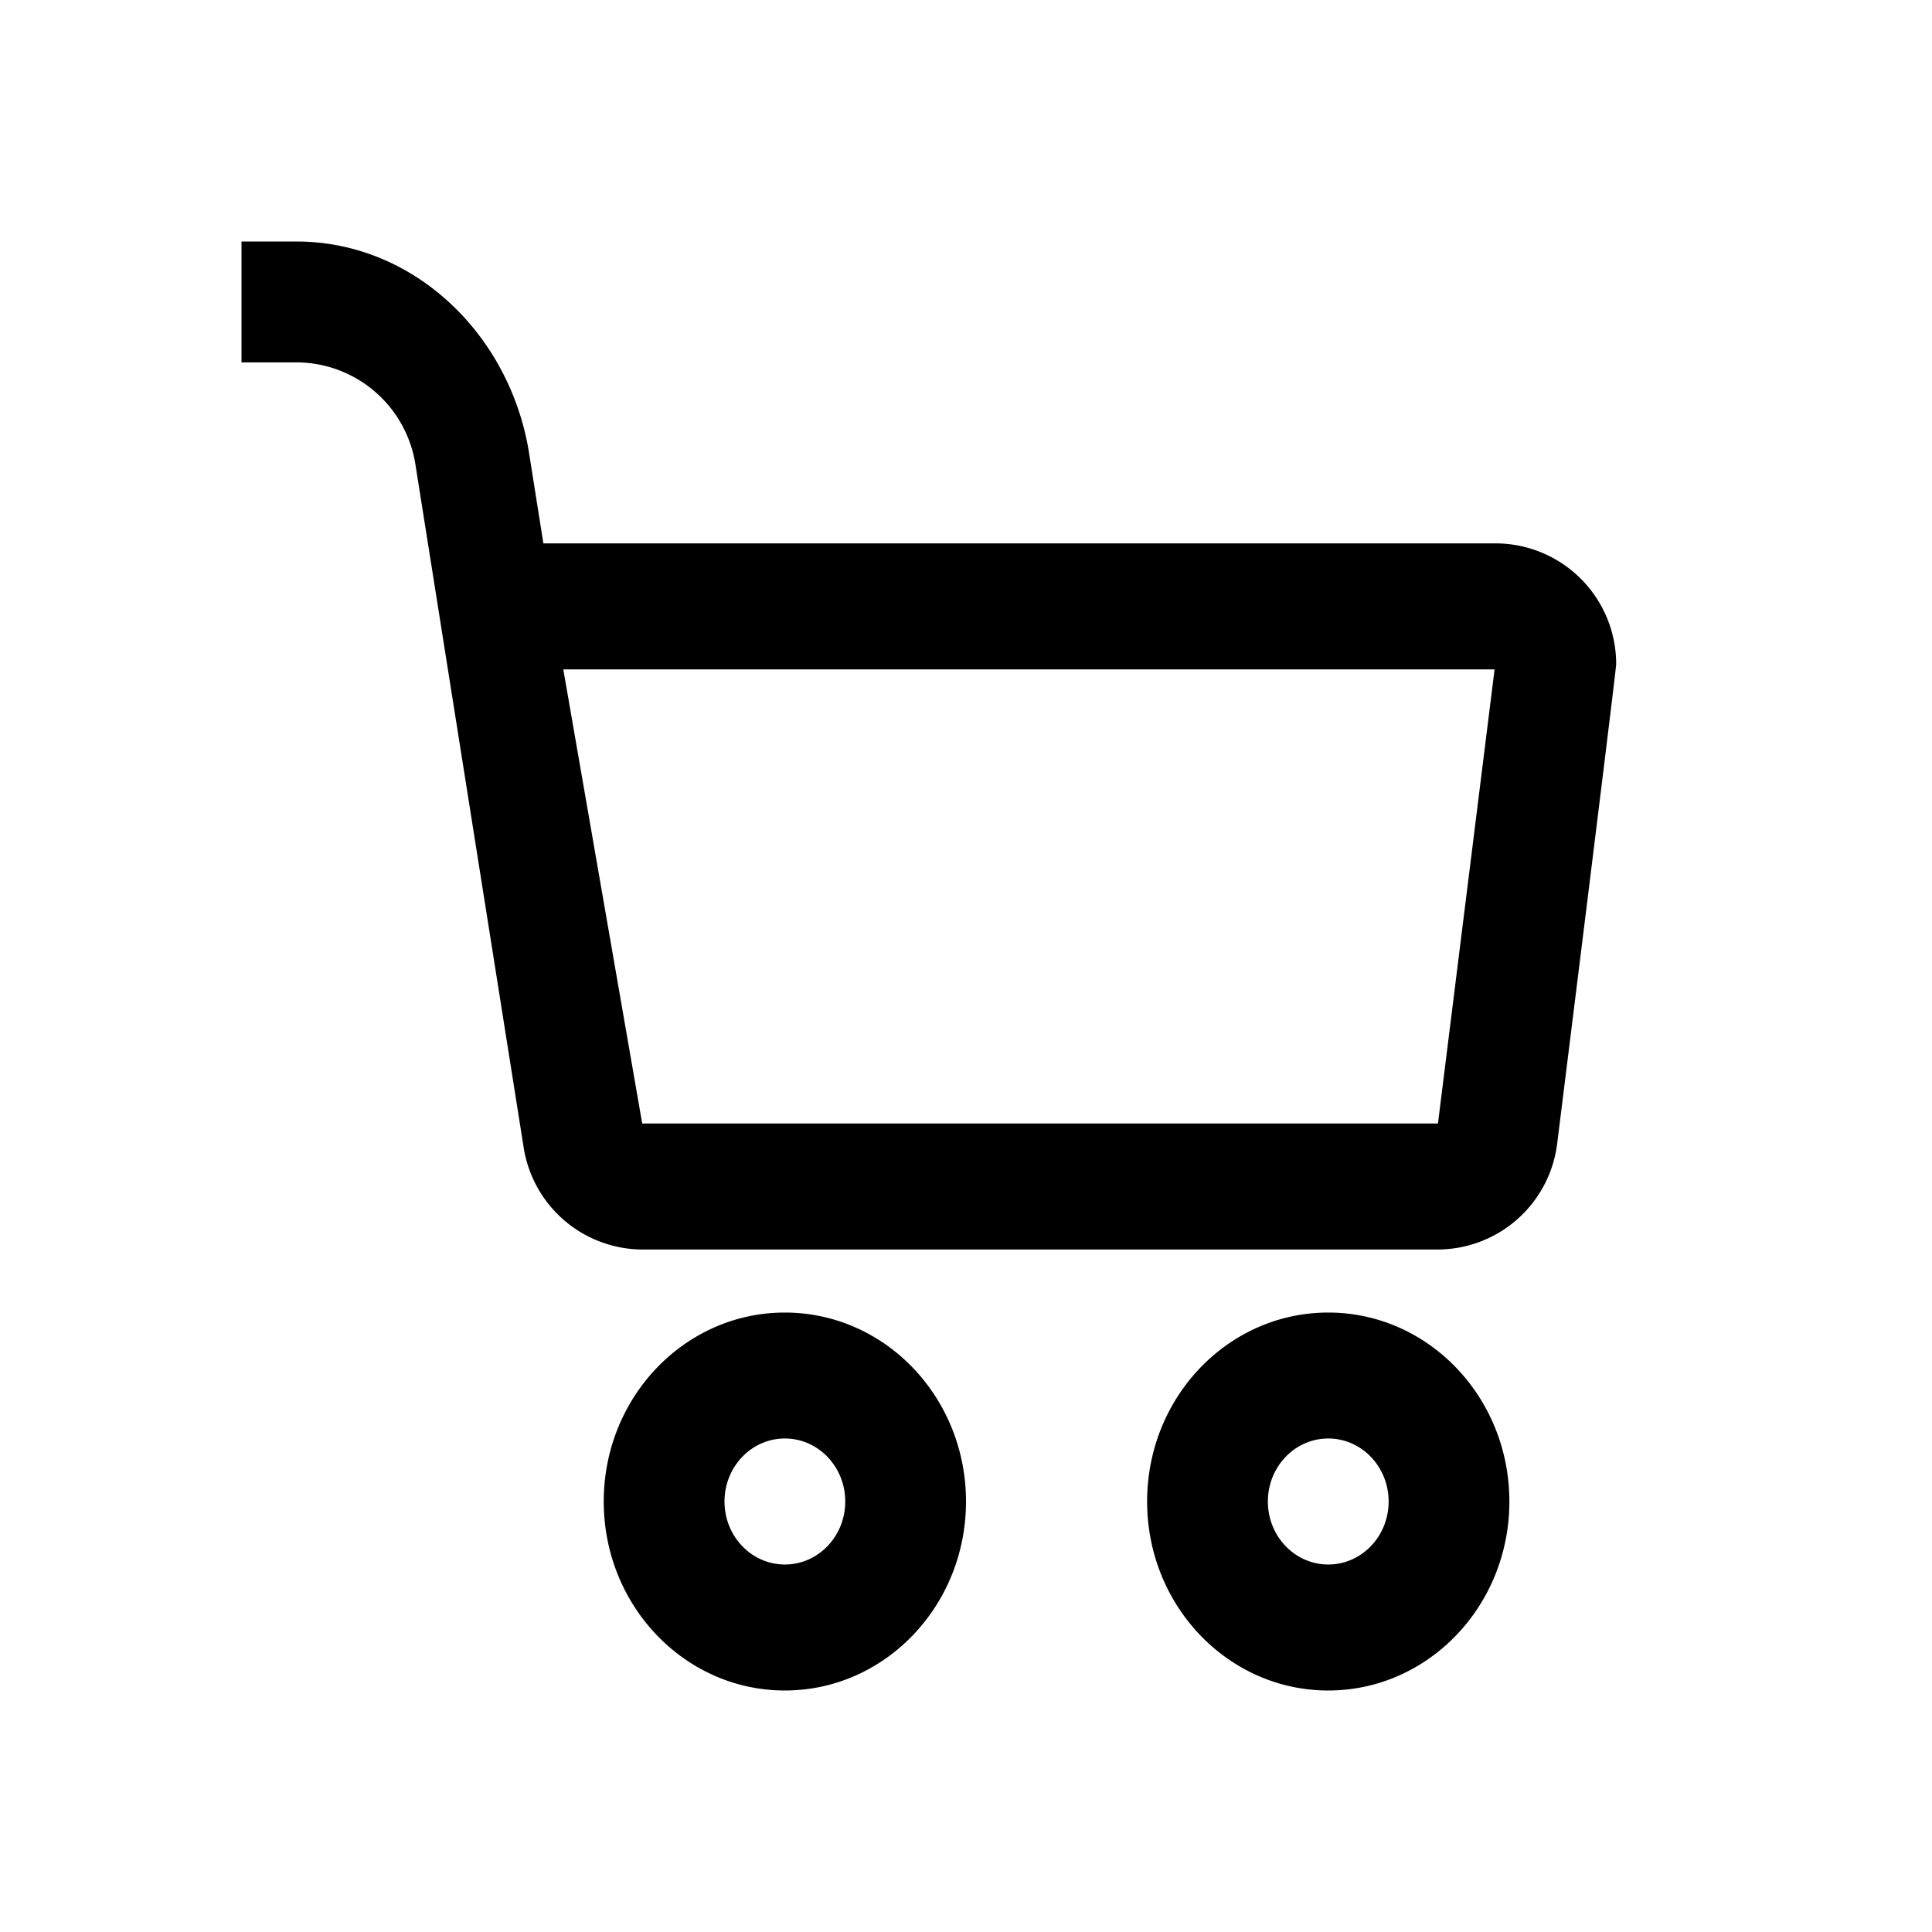 <svg class="icon" width="200px" height="200.00px" viewBox="0 0 1024 1024" version="1.1" xmlns="http://www.w3.org/2000/svg"><path d="M416 695.68c53.024 0 96 44.8 96 100.16 0 55.296-42.976 100.16-96 100.16s-96-44.864-96-100.16c0-55.36 42.976-100.16 96-100.16z m288 0c53.024 0 96 44.8 96 100.16 0 55.296-42.976 100.16-96 100.16s-96-44.864-96-100.16c0-55.36 42.976-100.16 96-100.16z m-288 66.752c-17.664 0-32 14.944-32 33.408 0 18.432 14.336 33.376 32 33.376s32-14.944 32-33.376c0-18.464-14.336-33.408-32-33.408z m288 0c-17.664 0-32 14.944-32 33.408 0 18.432 14.336 33.376 32 33.376s32-14.944 32-33.376c0-18.464-14.336-33.408-32-33.408zM156.992 128c62.944 0 113.568 49.952 123.424 112.128L288 288h504.608a64 64 0 0 1 64 64c0 1.92-10.432 86.848-31.36 254.816a64 64 0 0 1-63.392 55.456H340.768a64 64 0 0 1-63.2-53.984L220.16 246.048a64 64 0 0 0-63.2-53.984H128V128h28.992z m635.2 226.784H298.56l41.824 240.704h421.76l30.016-240.704z" /></svg>